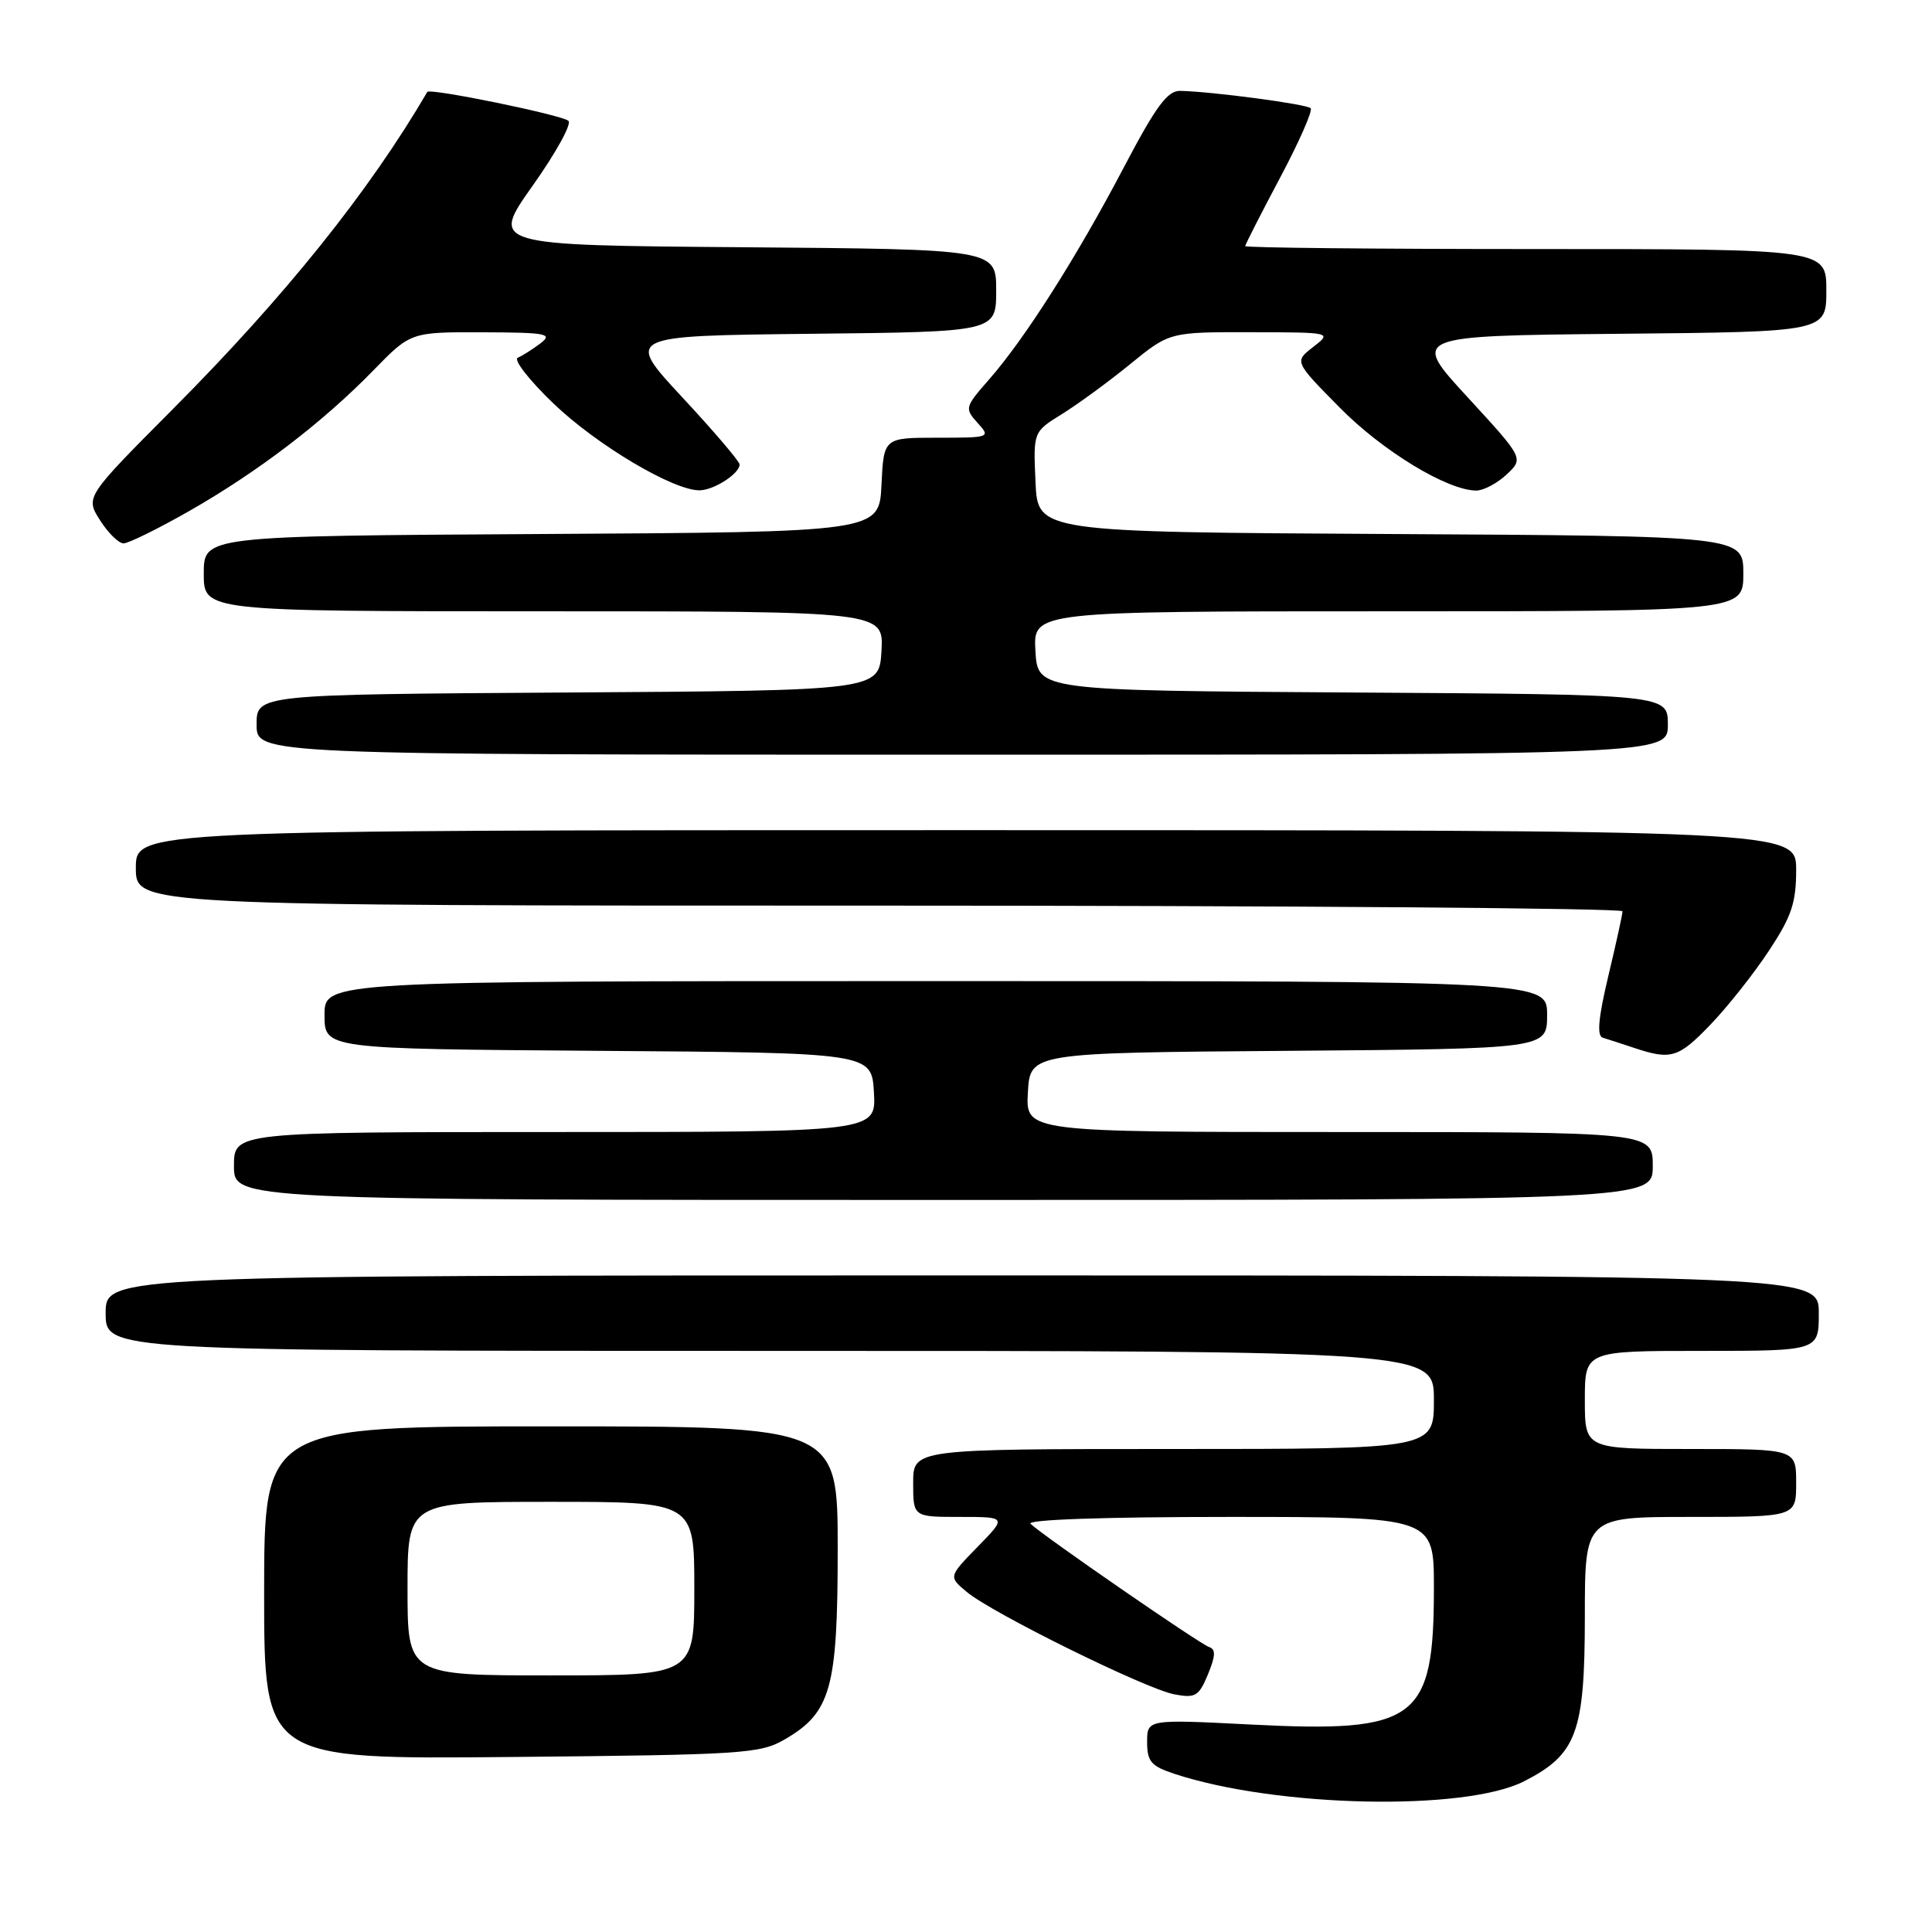<?xml version="1.0" encoding="UTF-8" standalone="no"?>
<!DOCTYPE svg PUBLIC "-//W3C//DTD SVG 1.1//EN" "http://www.w3.org/Graphics/SVG/1.1/DTD/svg11.dtd" >
<svg xmlns="http://www.w3.org/2000/svg" xmlns:xlink="http://www.w3.org/1999/xlink" version="1.1" viewBox="0 0 256 256">
 <g >
 <path fill="currentColor"
d=" M 201.95 236.03 C 208.93 232.46 209.99 229.60 210.00 214.25 C 210.00 201.00 210.00 201.00 224.00 201.00 C 238.00 201.00 238.00 201.00 238.00 196.50 C 238.00 192.00 238.00 192.00 224.00 192.00 C 210.00 192.00 210.00 192.00 210.00 185.50 C 210.00 179.00 210.00 179.00 225.50 179.00 C 241.00 179.00 241.00 179.00 241.00 174.00 C 241.00 169.00 241.00 169.00 127.50 169.00 C 14.00 169.00 14.00 169.00 14.00 174.00 C 14.00 179.00 14.00 179.00 102.00 179.00 C 190.00 179.00 190.00 179.00 190.00 185.50 C 190.00 192.00 190.00 192.00 155.50 192.00 C 121.00 192.00 121.00 192.00 121.00 196.50 C 121.00 201.00 121.00 201.00 127.20 201.00 C 133.41 201.00 133.41 201.00 129.54 204.96 C 125.68 208.92 125.68 208.92 128.09 210.93 C 131.45 213.75 151.83 223.80 155.61 224.51 C 158.40 225.04 158.86 224.76 160.06 221.86 C 161.07 219.41 161.11 218.54 160.21 218.24 C 158.95 217.82 138.19 203.49 136.55 201.91 C 135.97 201.36 146.34 201.00 162.80 201.00 C 190.00 201.00 190.00 201.00 190.00 210.35 C 190.00 227.97 187.79 229.63 165.75 228.51 C 152.00 227.81 152.00 227.81 152.00 230.83 C 152.00 233.41 152.52 234.02 155.61 235.04 C 169.13 239.50 194.10 240.03 201.95 236.03 Z  M 104.00 230.47 C 110.11 226.92 111.00 223.71 111.00 205.25 C 111.00 189.00 111.00 189.00 73.00 189.00 C 35.00 189.00 35.00 189.00 35.00 211.06 C 35.00 233.12 35.00 233.12 67.75 232.81 C 98.56 232.52 100.71 232.38 104.00 230.47 Z  M 219.00 154.50 C 219.00 150.00 219.00 150.00 177.45 150.00 C 135.90 150.00 135.90 150.00 136.20 144.75 C 136.50 139.50 136.50 139.50 170.75 139.24 C 205.00 138.97 205.00 138.97 205.00 134.49 C 205.00 130.00 205.00 130.00 124.00 130.00 C 43.00 130.00 43.00 130.00 43.00 134.49 C 43.00 138.98 43.00 138.98 79.25 139.24 C 115.50 139.50 115.50 139.50 115.80 144.75 C 116.10 150.00 116.10 150.00 73.55 150.00 C 31.00 150.00 31.00 150.00 31.00 154.50 C 31.00 159.00 31.00 159.00 125.00 159.00 C 219.00 159.00 219.00 159.00 219.00 154.50 Z  M 226.66 135.75 C 228.91 133.41 232.38 129.03 234.37 126.01 C 237.39 121.45 238.00 119.64 238.00 115.26 C 238.00 110.00 238.00 110.00 128.00 110.00 C 18.00 110.00 18.00 110.00 18.00 115.00 C 18.00 120.00 18.00 120.00 116.50 120.00 C 170.68 120.00 215.00 120.34 214.99 120.75 C 214.99 121.16 214.14 125.02 213.11 129.33 C 211.79 134.87 211.57 137.25 212.37 137.50 C 212.99 137.69 214.85 138.29 216.50 138.84 C 221.43 140.49 222.40 140.19 226.66 135.75 Z  M 221.00 96.01 C 221.00 92.02 221.00 92.02 179.25 91.76 C 137.50 91.50 137.50 91.50 137.20 86.25 C 136.90 81.00 136.90 81.00 183.95 81.00 C 231.00 81.00 231.00 81.00 231.00 76.01 C 231.00 71.02 231.00 71.02 184.25 70.76 C 137.50 70.50 137.50 70.50 137.21 63.86 C 136.91 57.22 136.91 57.22 140.71 54.87 C 142.79 53.58 146.86 50.61 149.74 48.26 C 154.97 44.00 154.97 44.00 165.74 44.02 C 176.50 44.04 176.50 44.04 174.00 45.98 C 171.50 47.91 171.50 47.91 177.50 53.99 C 183.19 59.77 191.81 65.00 195.62 65.00 C 196.58 65.00 198.39 64.04 199.64 62.87 C 201.91 60.73 201.91 60.73 194.45 52.62 C 186.98 44.50 186.98 44.50 214.49 44.23 C 242.00 43.97 242.00 43.97 242.00 38.48 C 242.00 33.00 242.00 33.00 203.50 33.00 C 182.32 33.00 165.00 32.83 165.00 32.61 C 165.00 32.40 167.08 28.33 169.61 23.56 C 172.15 18.79 173.97 14.64 173.67 14.34 C 173.13 13.79 160.58 12.13 156.38 12.04 C 154.69 12.01 153.16 14.09 148.88 22.24 C 142.68 34.05 135.78 44.91 131.04 50.30 C 127.85 53.94 127.80 54.12 129.53 56.03 C 131.29 57.97 131.21 58.00 124.20 58.00 C 117.10 58.00 117.10 58.00 116.80 64.25 C 116.50 70.50 116.50 70.50 71.75 70.76 C 27.00 71.02 27.00 71.02 27.00 76.01 C 27.00 81.00 27.00 81.00 72.05 81.00 C 117.10 81.00 117.10 81.00 116.80 86.25 C 116.50 91.50 116.50 91.50 75.25 91.76 C 34.00 92.02 34.00 92.02 34.00 96.01 C 34.00 100.00 34.00 100.00 127.50 100.00 C 221.00 100.00 221.00 100.00 221.00 96.01 Z  M 25.08 67.71 C 34.16 62.53 42.77 55.96 49.46 49.09 C 54.42 44.00 54.42 44.00 63.96 44.03 C 72.46 44.06 73.29 44.22 71.61 45.50 C 70.57 46.28 69.22 47.14 68.61 47.40 C 68.00 47.66 70.12 50.38 73.32 53.45 C 79.07 58.97 89.27 65.03 92.72 64.97 C 94.63 64.93 98.00 62.75 98.00 61.55 C 98.00 61.14 94.59 57.14 90.42 52.66 C 82.84 44.50 82.84 44.50 107.42 44.23 C 132.00 43.97 132.00 43.97 132.00 38.50 C 132.00 33.03 132.00 33.03 98.49 32.76 C 64.99 32.50 64.99 32.50 70.57 24.62 C 73.64 20.29 75.78 16.42 75.32 16.01 C 74.44 15.23 56.94 11.64 56.62 12.18 C 48.93 25.35 37.77 39.27 22.93 54.18 C 11.31 65.86 11.31 65.86 13.25 68.93 C 14.32 70.62 15.73 72.00 16.37 72.00 C 17.02 72.00 20.94 70.07 25.08 67.71 Z  M 54.00 210.50 C 54.00 199.00 54.00 199.00 73.00 199.00 C 92.00 199.00 92.00 199.00 92.00 210.50 C 92.00 222.00 92.00 222.00 73.00 222.00 C 54.00 222.00 54.00 222.00 54.00 210.50 Z "/>
</g>
</svg>